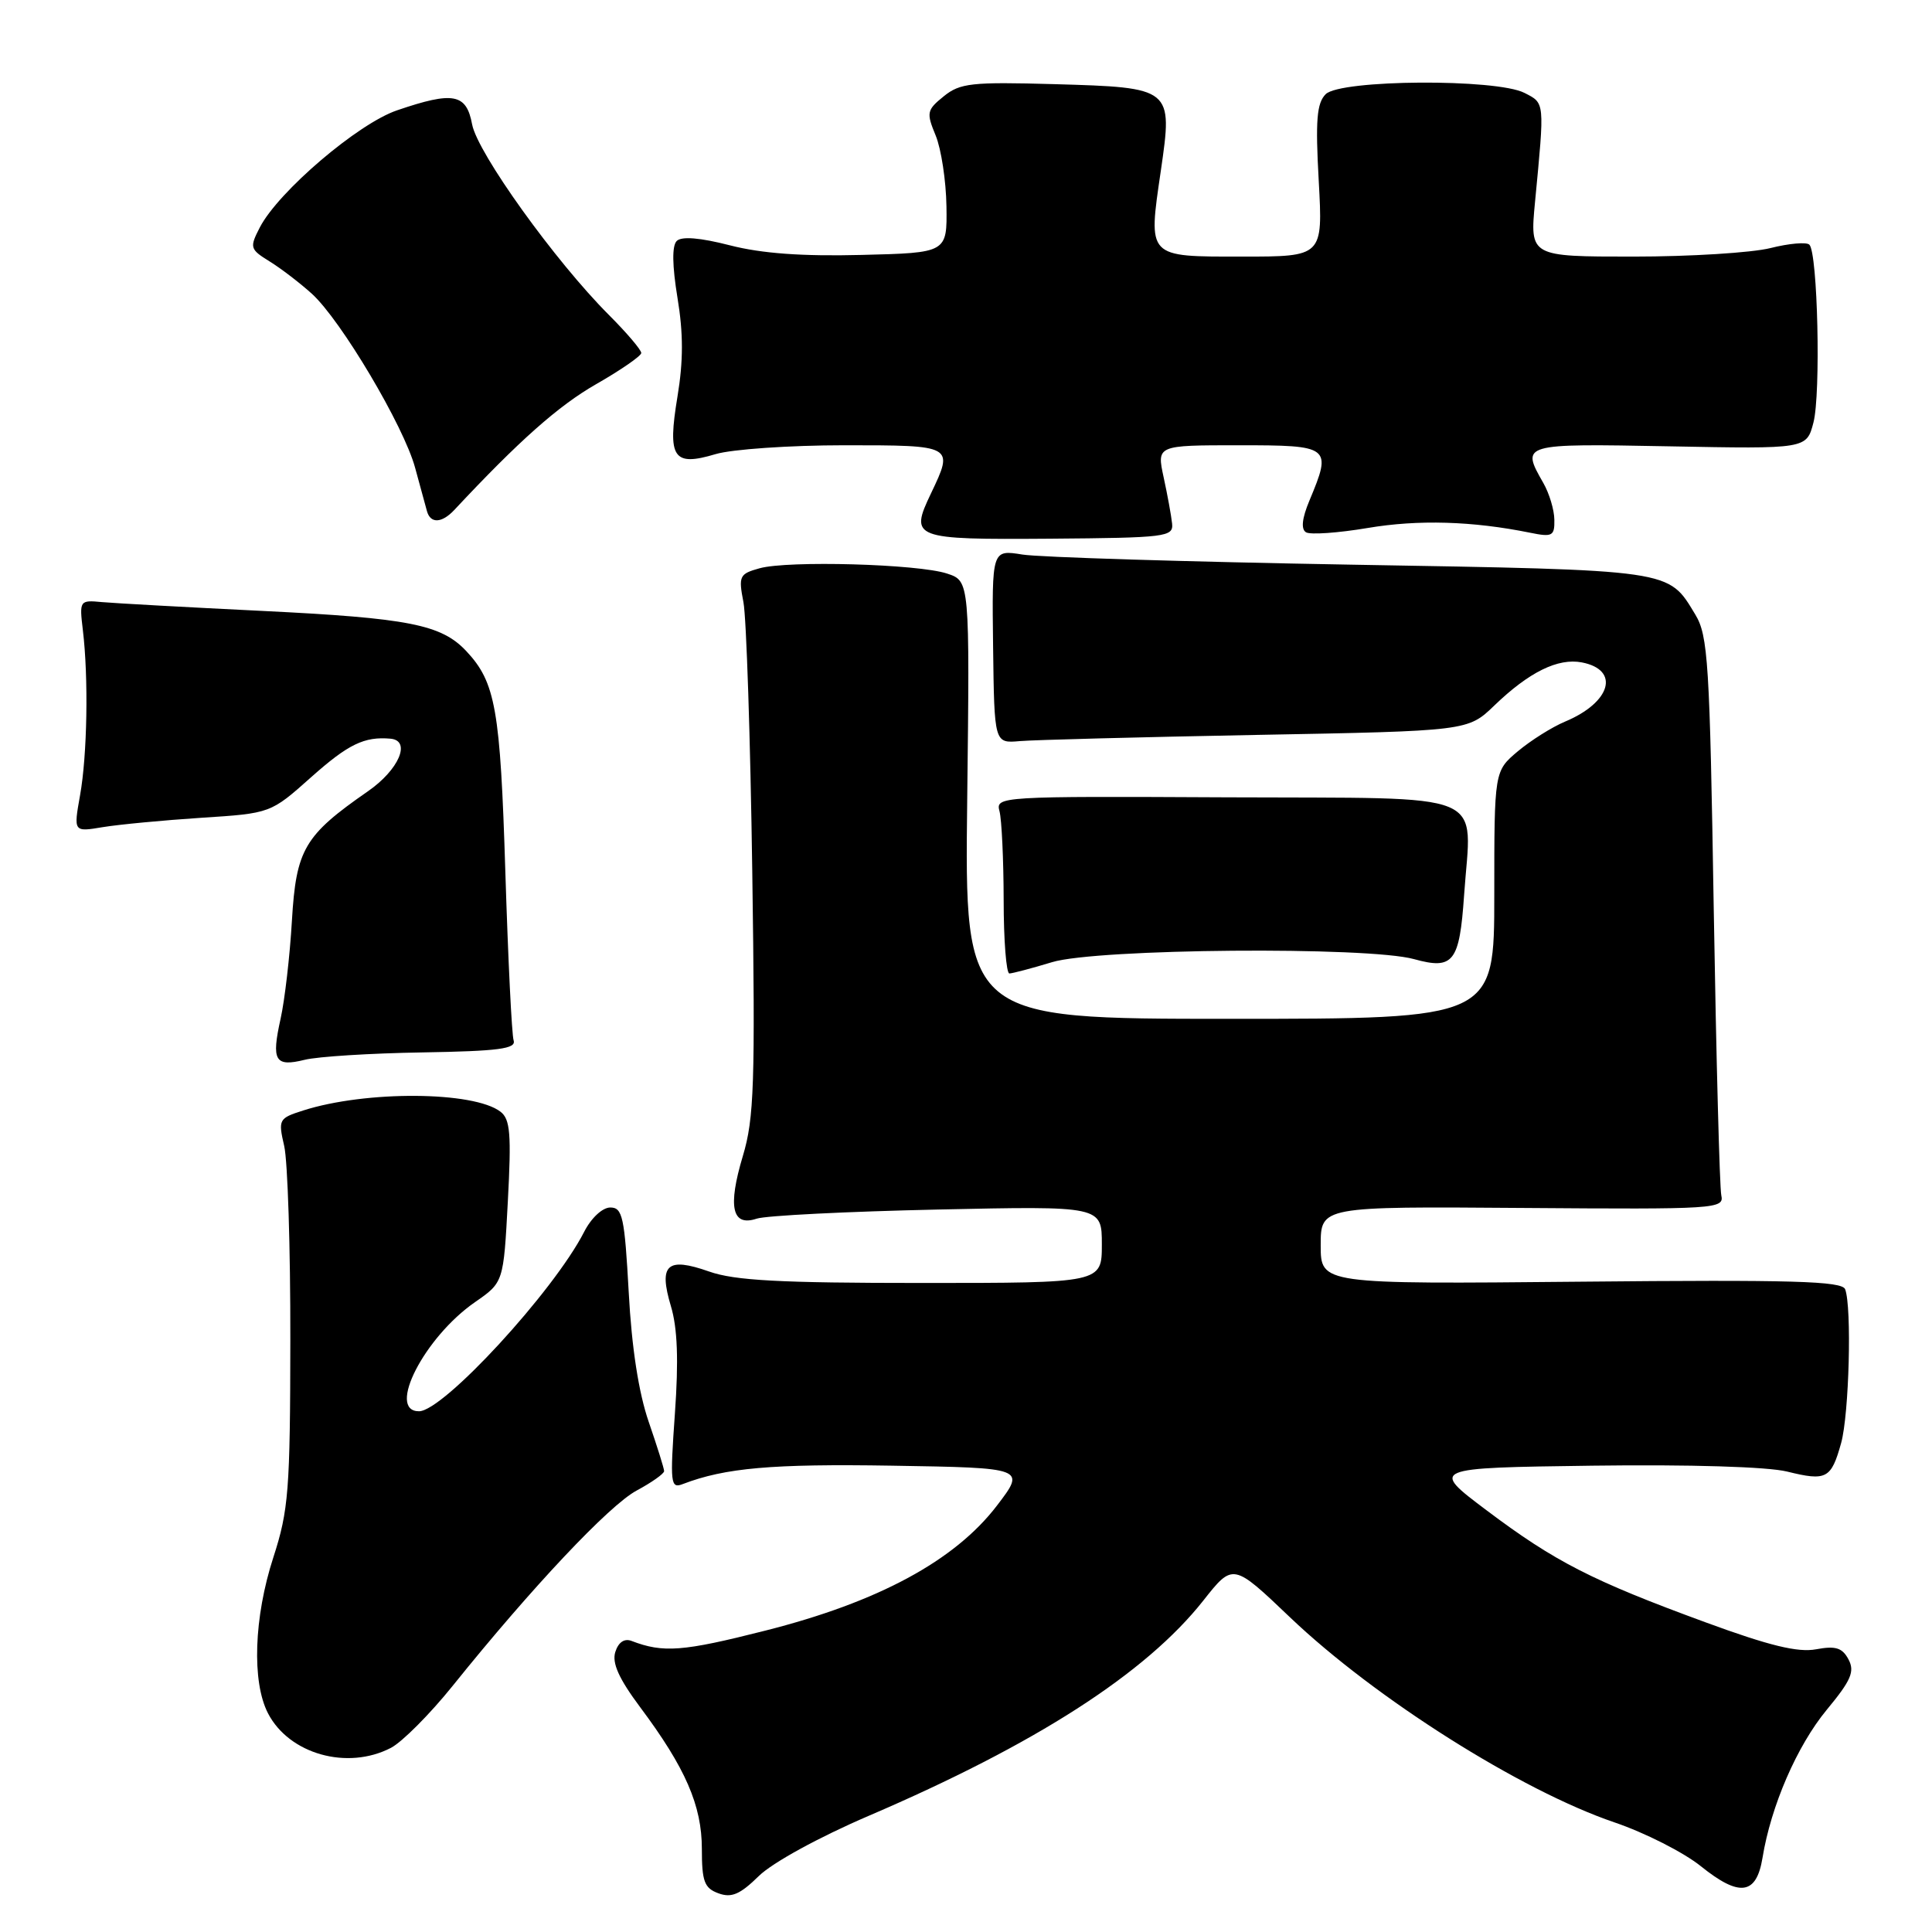 <?xml version="1.0" encoding="UTF-8" standalone="no"?>
<!DOCTYPE svg PUBLIC "-//W3C//DTD SVG 1.1//EN" "http://www.w3.org/Graphics/SVG/1.1/DTD/svg11.dtd" >
<svg xmlns="http://www.w3.org/2000/svg" xmlns:xlink="http://www.w3.org/1999/xlink" version="1.1" viewBox="0 0 256 256">
 <g >
 <path fill="currentColor"
d=" M 115.10 240.61 C 137.23 231.12 151.83 221.73 159.44 212.09 C 163.38 207.10 163.38 207.10 170.94 214.31 C 182.22 225.06 201.51 237.25 213.91 241.47 C 217.95 242.84 223.11 245.46 225.38 247.29 C 230.49 251.40 232.73 251.10 233.54 246.18 C 234.66 239.28 238.12 231.32 242.05 226.56 C 245.29 222.65 245.79 221.48 244.93 219.87 C 244.11 218.33 243.22 218.06 240.64 218.54 C 238.23 218.99 234.44 218.07 225.95 214.95 C 210.95 209.45 206.03 206.93 197.00 200.14 C 189.50 194.50 189.50 194.50 211.00 194.21 C 223.88 194.04 234.22 194.35 236.80 194.99 C 242.02 196.28 242.64 195.95 243.96 191.21 C 245.02 187.38 245.39 173.19 244.49 170.83 C 244.07 169.75 237.52 169.56 209.49 169.83 C 175.00 170.16 175.00 170.16 175.00 165.01 C 175.00 159.86 175.00 159.86 201.75 160.06 C 227.47 160.25 228.48 160.19 228.08 158.38 C 227.86 157.35 227.41 140.30 227.08 120.50 C 226.55 87.74 226.33 84.22 224.63 81.42 C 221.00 75.43 221.93 75.56 179.00 74.82 C 157.28 74.44 137.68 73.84 135.47 73.48 C 131.43 72.83 131.43 72.83 131.59 85.67 C 131.75 98.50 131.75 98.50 135.13 98.20 C 136.98 98.04 151.10 97.67 166.50 97.38 C 194.50 96.86 194.50 96.86 198.00 93.49 C 202.61 89.05 206.43 87.17 209.59 87.77 C 214.70 88.75 213.48 93.07 207.37 95.62 C 205.65 96.34 202.84 98.11 201.12 99.55 C 198.00 102.18 198.00 102.18 198.00 118.59 C 198.00 135.00 198.00 135.00 162.91 135.00 C 127.82 135.00 127.82 135.00 128.16 105.99 C 128.50 76.99 128.50 76.99 125.49 76.00 C 121.66 74.73 104.41 74.25 100.65 75.30 C 97.97 76.04 97.84 76.33 98.51 79.80 C 98.90 81.83 99.43 97.90 99.68 115.50 C 100.08 143.62 99.93 148.19 98.43 153.18 C 96.41 159.92 96.99 162.57 100.26 161.48 C 101.49 161.07 112.29 160.53 124.25 160.27 C 146.00 159.80 146.00 159.80 146.00 164.90 C 146.00 170.00 146.00 170.00 122.13 170.00 C 103.33 170.00 97.34 169.68 93.95 168.48 C 88.38 166.52 87.25 167.55 88.90 173.08 C 89.77 175.96 89.93 180.26 89.43 187.27 C 88.77 196.63 88.84 197.28 90.49 196.64 C 96.08 194.50 102.30 193.95 118.21 194.21 C 135.92 194.50 135.92 194.50 132.10 199.50 C 126.52 206.80 116.35 212.29 101.39 216.07 C 90.44 218.85 87.88 219.04 83.68 217.43 C 82.73 217.07 81.94 217.60 81.53 218.90 C 81.07 220.36 82.01 222.44 84.83 226.22 C 90.83 234.25 93.00 239.24 93.00 244.99 C 93.00 249.30 93.33 250.19 95.19 250.87 C 96.92 251.51 98.05 251.03 100.54 248.59 C 102.35 246.81 108.53 243.43 115.10 240.61 Z  M 51.80 231.60 C 53.28 230.83 56.98 227.12 60.00 223.36 C 70.46 210.35 80.71 199.47 84.35 197.51 C 86.36 196.43 88.00 195.27 88.00 194.93 C 88.00 194.59 87.08 191.66 85.96 188.41 C 84.63 184.56 83.70 178.57 83.31 171.25 C 82.76 161.26 82.49 160.00 80.87 160.00 C 79.83 160.00 78.34 161.38 77.39 163.25 C 73.36 171.12 58.74 187.00 55.52 187.00 C 51.20 187.00 56.23 177.19 62.94 172.54 C 66.72 169.92 66.72 169.92 67.29 159.21 C 67.77 150.26 67.61 148.30 66.32 147.31 C 62.78 144.58 48.46 144.49 40.16 147.15 C 36.93 148.18 36.85 148.34 37.66 151.86 C 38.12 153.86 38.49 165.40 38.47 177.50 C 38.45 197.47 38.24 200.13 36.22 206.36 C 33.64 214.31 33.35 222.84 35.51 227.02 C 38.31 232.43 46.02 234.60 51.80 231.60 Z  M 56.00 139.45 C 66.07 139.28 68.41 138.97 68.06 137.87 C 67.81 137.12 67.32 127.05 66.96 115.50 C 66.29 93.96 65.67 90.42 61.79 86.28 C 58.48 82.75 54.18 81.90 34.75 80.95 C 24.71 80.46 15.15 79.93 13.50 79.78 C 10.55 79.50 10.51 79.57 10.98 83.50 C 11.74 89.82 11.56 100.06 10.61 105.37 C 9.74 110.25 9.74 110.25 13.62 109.60 C 15.75 109.25 21.63 108.69 26.68 108.36 C 35.86 107.77 35.86 107.77 41.23 102.98 C 46.15 98.60 48.28 97.57 51.75 97.88 C 54.52 98.14 52.85 102.01 48.75 104.85 C 40.32 110.70 39.24 112.53 38.68 122.00 C 38.41 126.67 37.73 132.52 37.18 134.99 C 35.94 140.57 36.43 141.40 40.37 140.43 C 42.09 140.00 49.12 139.56 56.00 139.45 Z  M 139.41 127.49 C 145.35 125.69 181.25 125.39 187.37 127.09 C 192.58 128.53 193.39 127.50 194.00 118.62 C 194.96 104.56 198.02 105.82 162.70 105.65 C 132.35 105.50 131.91 105.53 132.44 107.50 C 132.73 108.60 132.98 113.89 132.99 119.25 C 132.99 124.61 133.34 129.00 133.75 128.99 C 134.16 128.98 136.71 128.31 139.41 127.49 Z  M 155.31 69.38 C 155.20 68.34 154.70 65.59 154.19 63.25 C 153.27 59.00 153.27 59.00 164.13 59.00 C 176.32 59.00 176.51 59.14 173.51 66.32 C 172.52 68.68 172.37 70.11 173.05 70.53 C 173.62 70.88 177.30 70.62 181.23 69.96 C 187.92 68.83 195.11 69.04 202.75 70.59 C 205.69 71.19 206.00 71.03 205.96 68.88 C 205.95 67.57 205.29 65.38 204.50 64.00 C 201.52 58.78 201.54 58.77 221.19 59.14 C 239.38 59.49 239.38 59.49 240.29 55.99 C 241.28 52.20 240.86 33.52 239.75 32.42 C 239.38 32.05 237.06 32.25 234.60 32.87 C 232.13 33.49 223.95 34.00 216.41 34.00 C 202.71 34.00 202.71 34.00 203.40 26.75 C 204.68 13.37 204.71 13.70 202.00 12.31 C 198.27 10.40 177.61 10.53 175.66 12.48 C 174.48 13.67 174.29 15.93 174.74 23.98 C 175.29 34.00 175.29 34.00 164.61 34.00 C 151.92 34.00 152.12 34.22 153.82 22.60 C 155.41 11.64 155.36 11.60 139.69 11.15 C 128.74 10.84 127.21 11.01 125.05 12.76 C 122.80 14.58 122.73 14.93 123.98 17.95 C 124.71 19.72 125.36 23.95 125.41 27.34 C 125.50 33.50 125.50 33.50 114.16 33.78 C 106.32 33.98 100.93 33.59 96.73 32.51 C 92.76 31.49 90.31 31.29 89.67 31.93 C 89.03 32.57 89.07 35.18 89.77 39.46 C 90.55 44.16 90.55 47.84 89.77 52.54 C 88.42 60.70 89.19 61.86 94.83 60.17 C 96.98 59.53 104.64 59.00 111.87 59.00 C 126.41 59.00 126.40 59.00 123.36 65.38 C 120.51 71.35 120.93 71.51 139.12 71.38 C 154.51 71.26 155.49 71.14 155.31 69.38 Z  M 60.18 67.59 C 68.77 58.40 74.00 53.76 78.98 50.91 C 82.26 49.04 84.95 47.17 84.97 46.78 C 84.99 46.38 83.06 44.11 80.69 41.74 C 73.57 34.62 63.28 20.28 62.56 16.49 C 61.80 12.40 60.08 12.07 52.61 14.62 C 47.43 16.38 36.89 25.38 34.43 30.13 C 33.05 32.81 33.11 33.02 35.74 34.65 C 37.26 35.59 39.77 37.52 41.33 38.93 C 45.19 42.44 53.53 56.49 55.01 62.00 C 55.68 64.47 56.39 67.06 56.58 67.75 C 57.05 69.40 58.54 69.33 60.18 67.59 Z "/>
</g>
</svg>